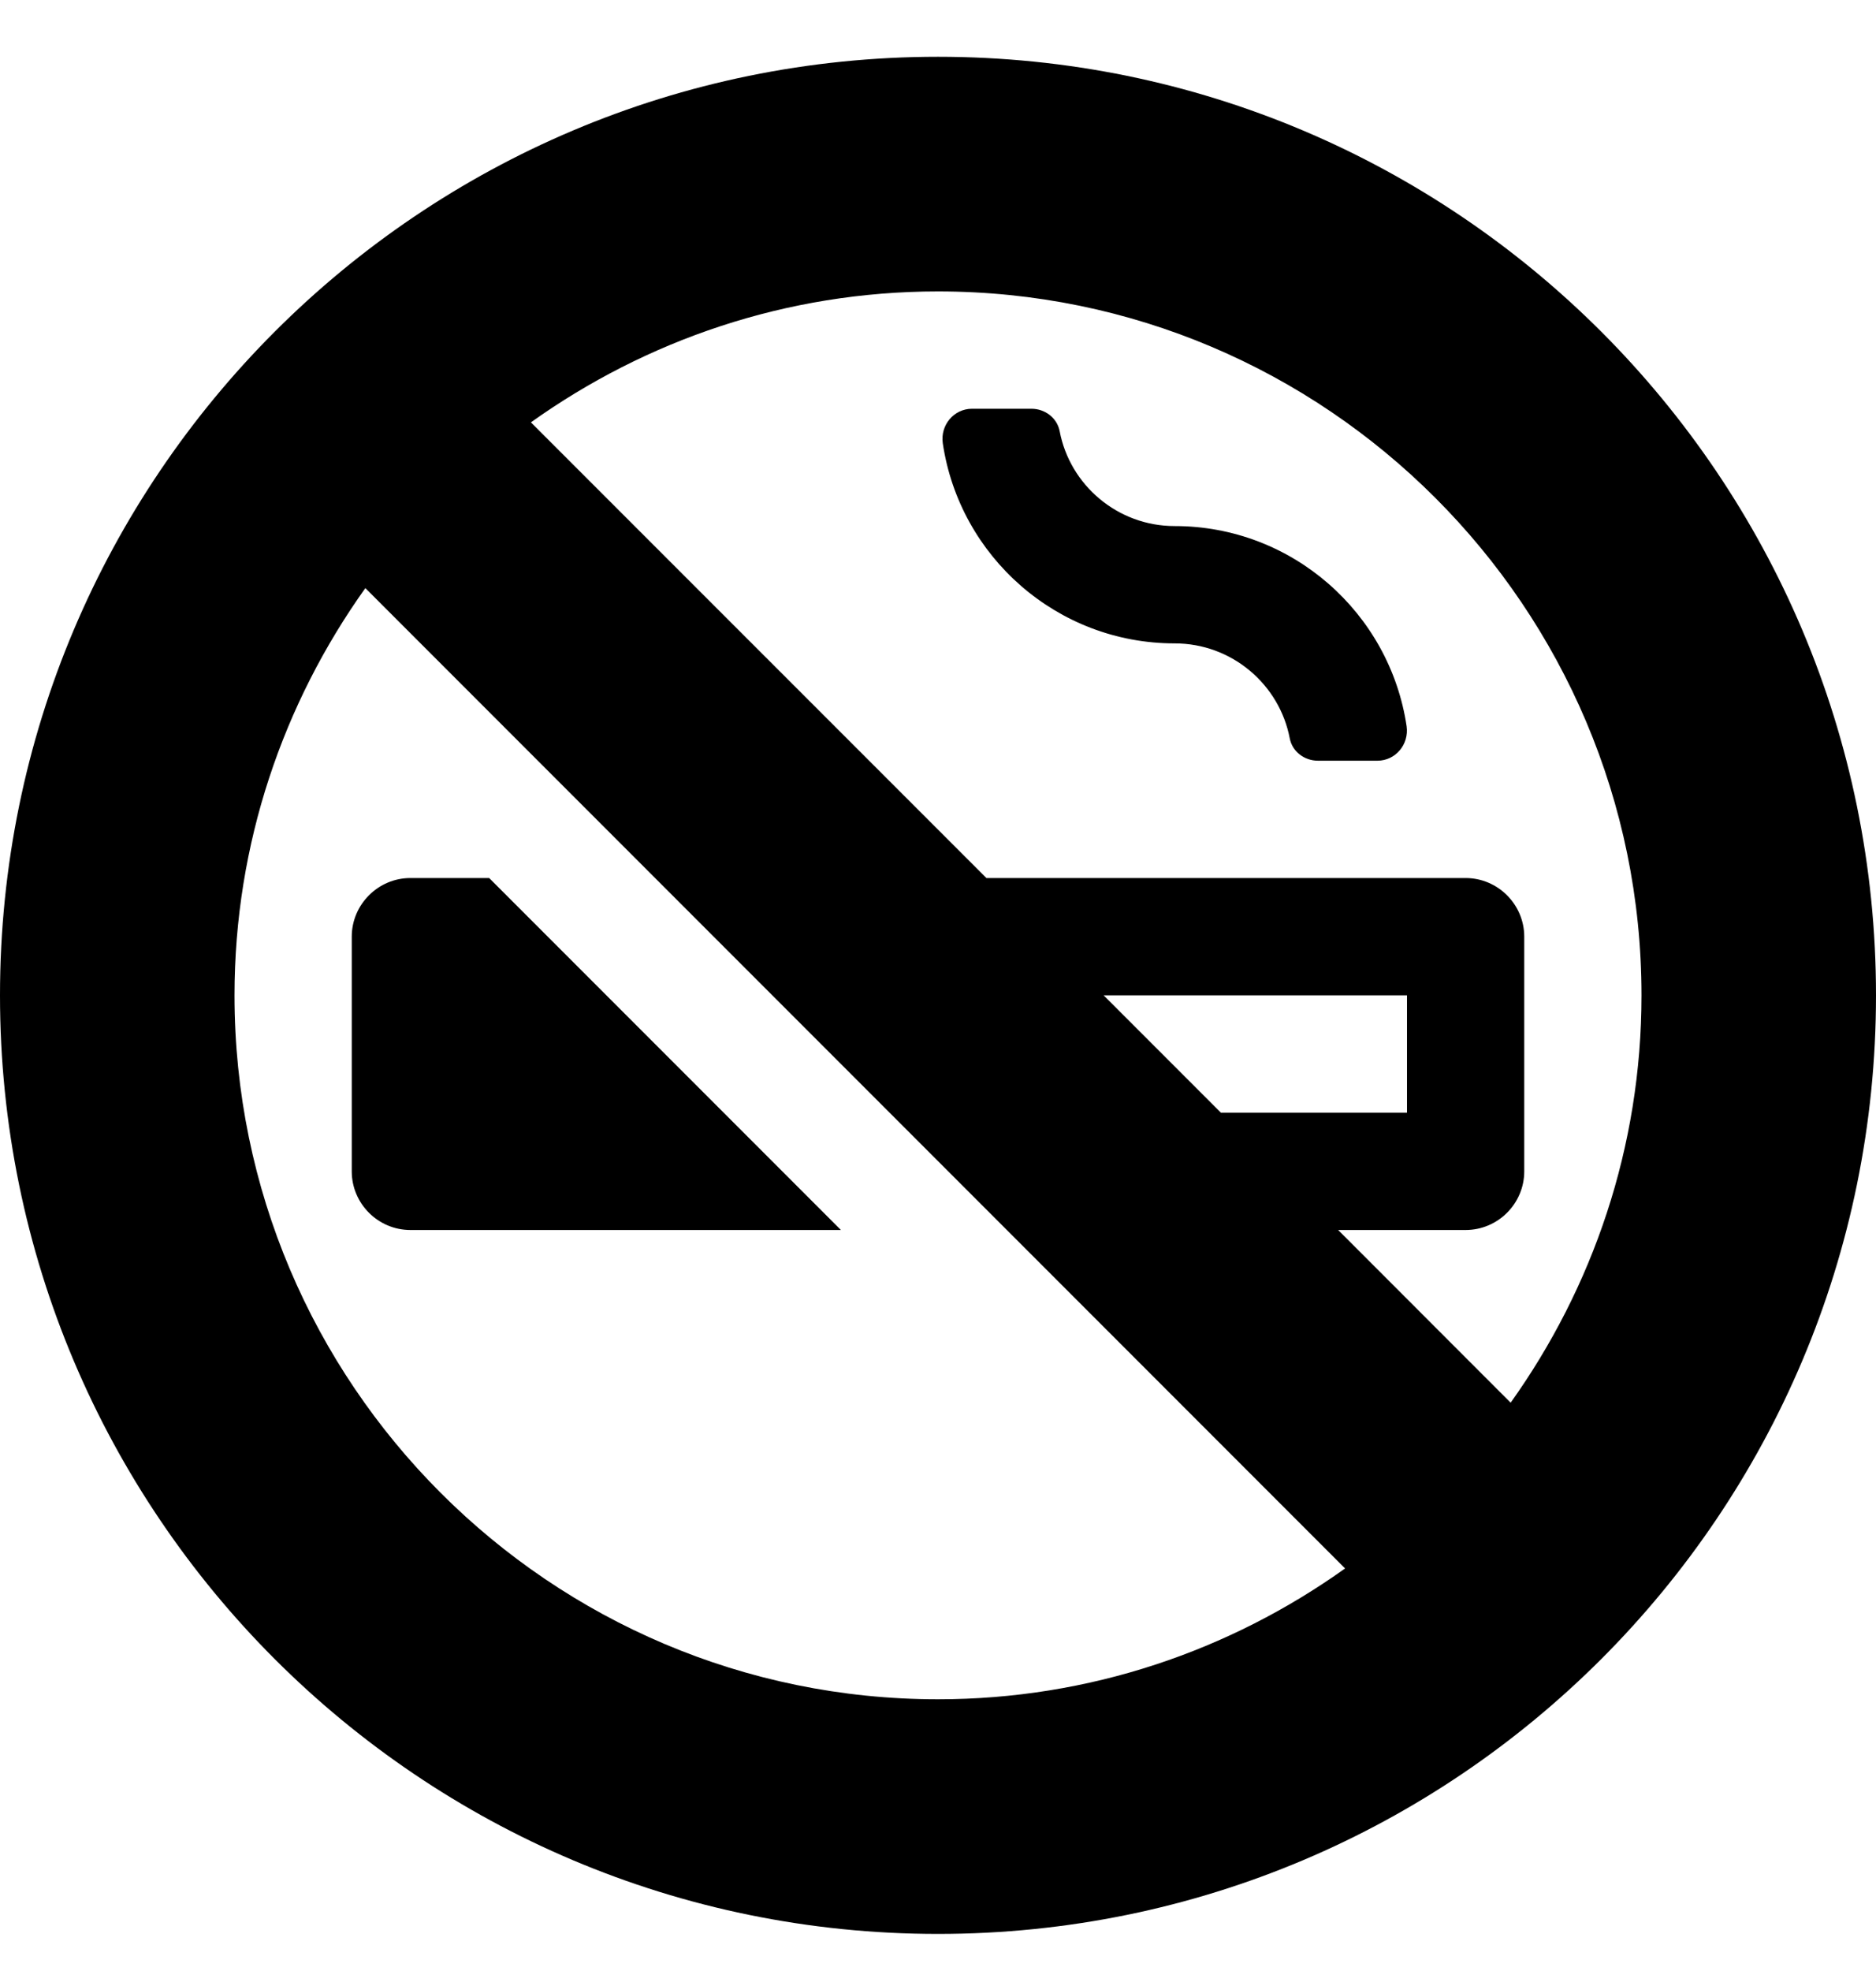 <svg width="20" height="21" viewBox="0 0 20 21" fill="none" xmlns="http://www.w3.org/2000/svg">
<path d="M3.75 12.48C3.75 12.824 4.031 13.105 4.375 13.105H8.965L5.215 9.355H4.375C4.031 9.355 3.75 9.637 3.75 9.98V12.48ZM10 0.605C4.477 0.605 0 5.082 0 10.605C0 16.129 4.477 20.605 10 20.605C15.523 20.605 20 16.129 20 10.605C20 5.082 15.523 0.605 10 0.605ZM10 18.105C5.863 18.105 2.5 14.742 2.5 10.605C2.5 8.988 3.02 7.492 3.895 6.266L14.34 16.711C13.113 17.586 11.617 18.105 10 18.105ZM11.766 10.605H15V11.855H13.016L11.766 10.605ZM16.105 14.945L14.266 13.105H15.625C15.969 13.105 16.25 12.824 16.25 12.48V9.98C16.25 9.637 15.969 9.355 15.625 9.355H10.516L5.66 4.5C6.887 3.625 8.383 3.105 10 3.105C14.137 3.105 17.5 6.469 17.5 10.605C17.5 12.223 16.98 13.719 16.105 14.945ZM12.523 5.605C11.914 5.605 11.406 5.168 11.297 4.594C11.27 4.453 11.141 4.355 10.996 4.355H10.363C10.168 4.355 10.023 4.531 10.051 4.723C10.23 5.93 11.27 6.855 12.523 6.855C13.133 6.855 13.641 7.293 13.75 7.867C13.777 8.008 13.906 8.105 14.051 8.105H14.684C14.879 8.105 15.023 7.93 14.996 7.738C14.816 6.531 13.777 5.605 12.523 5.605Z" fill="black"/>
</svg>
